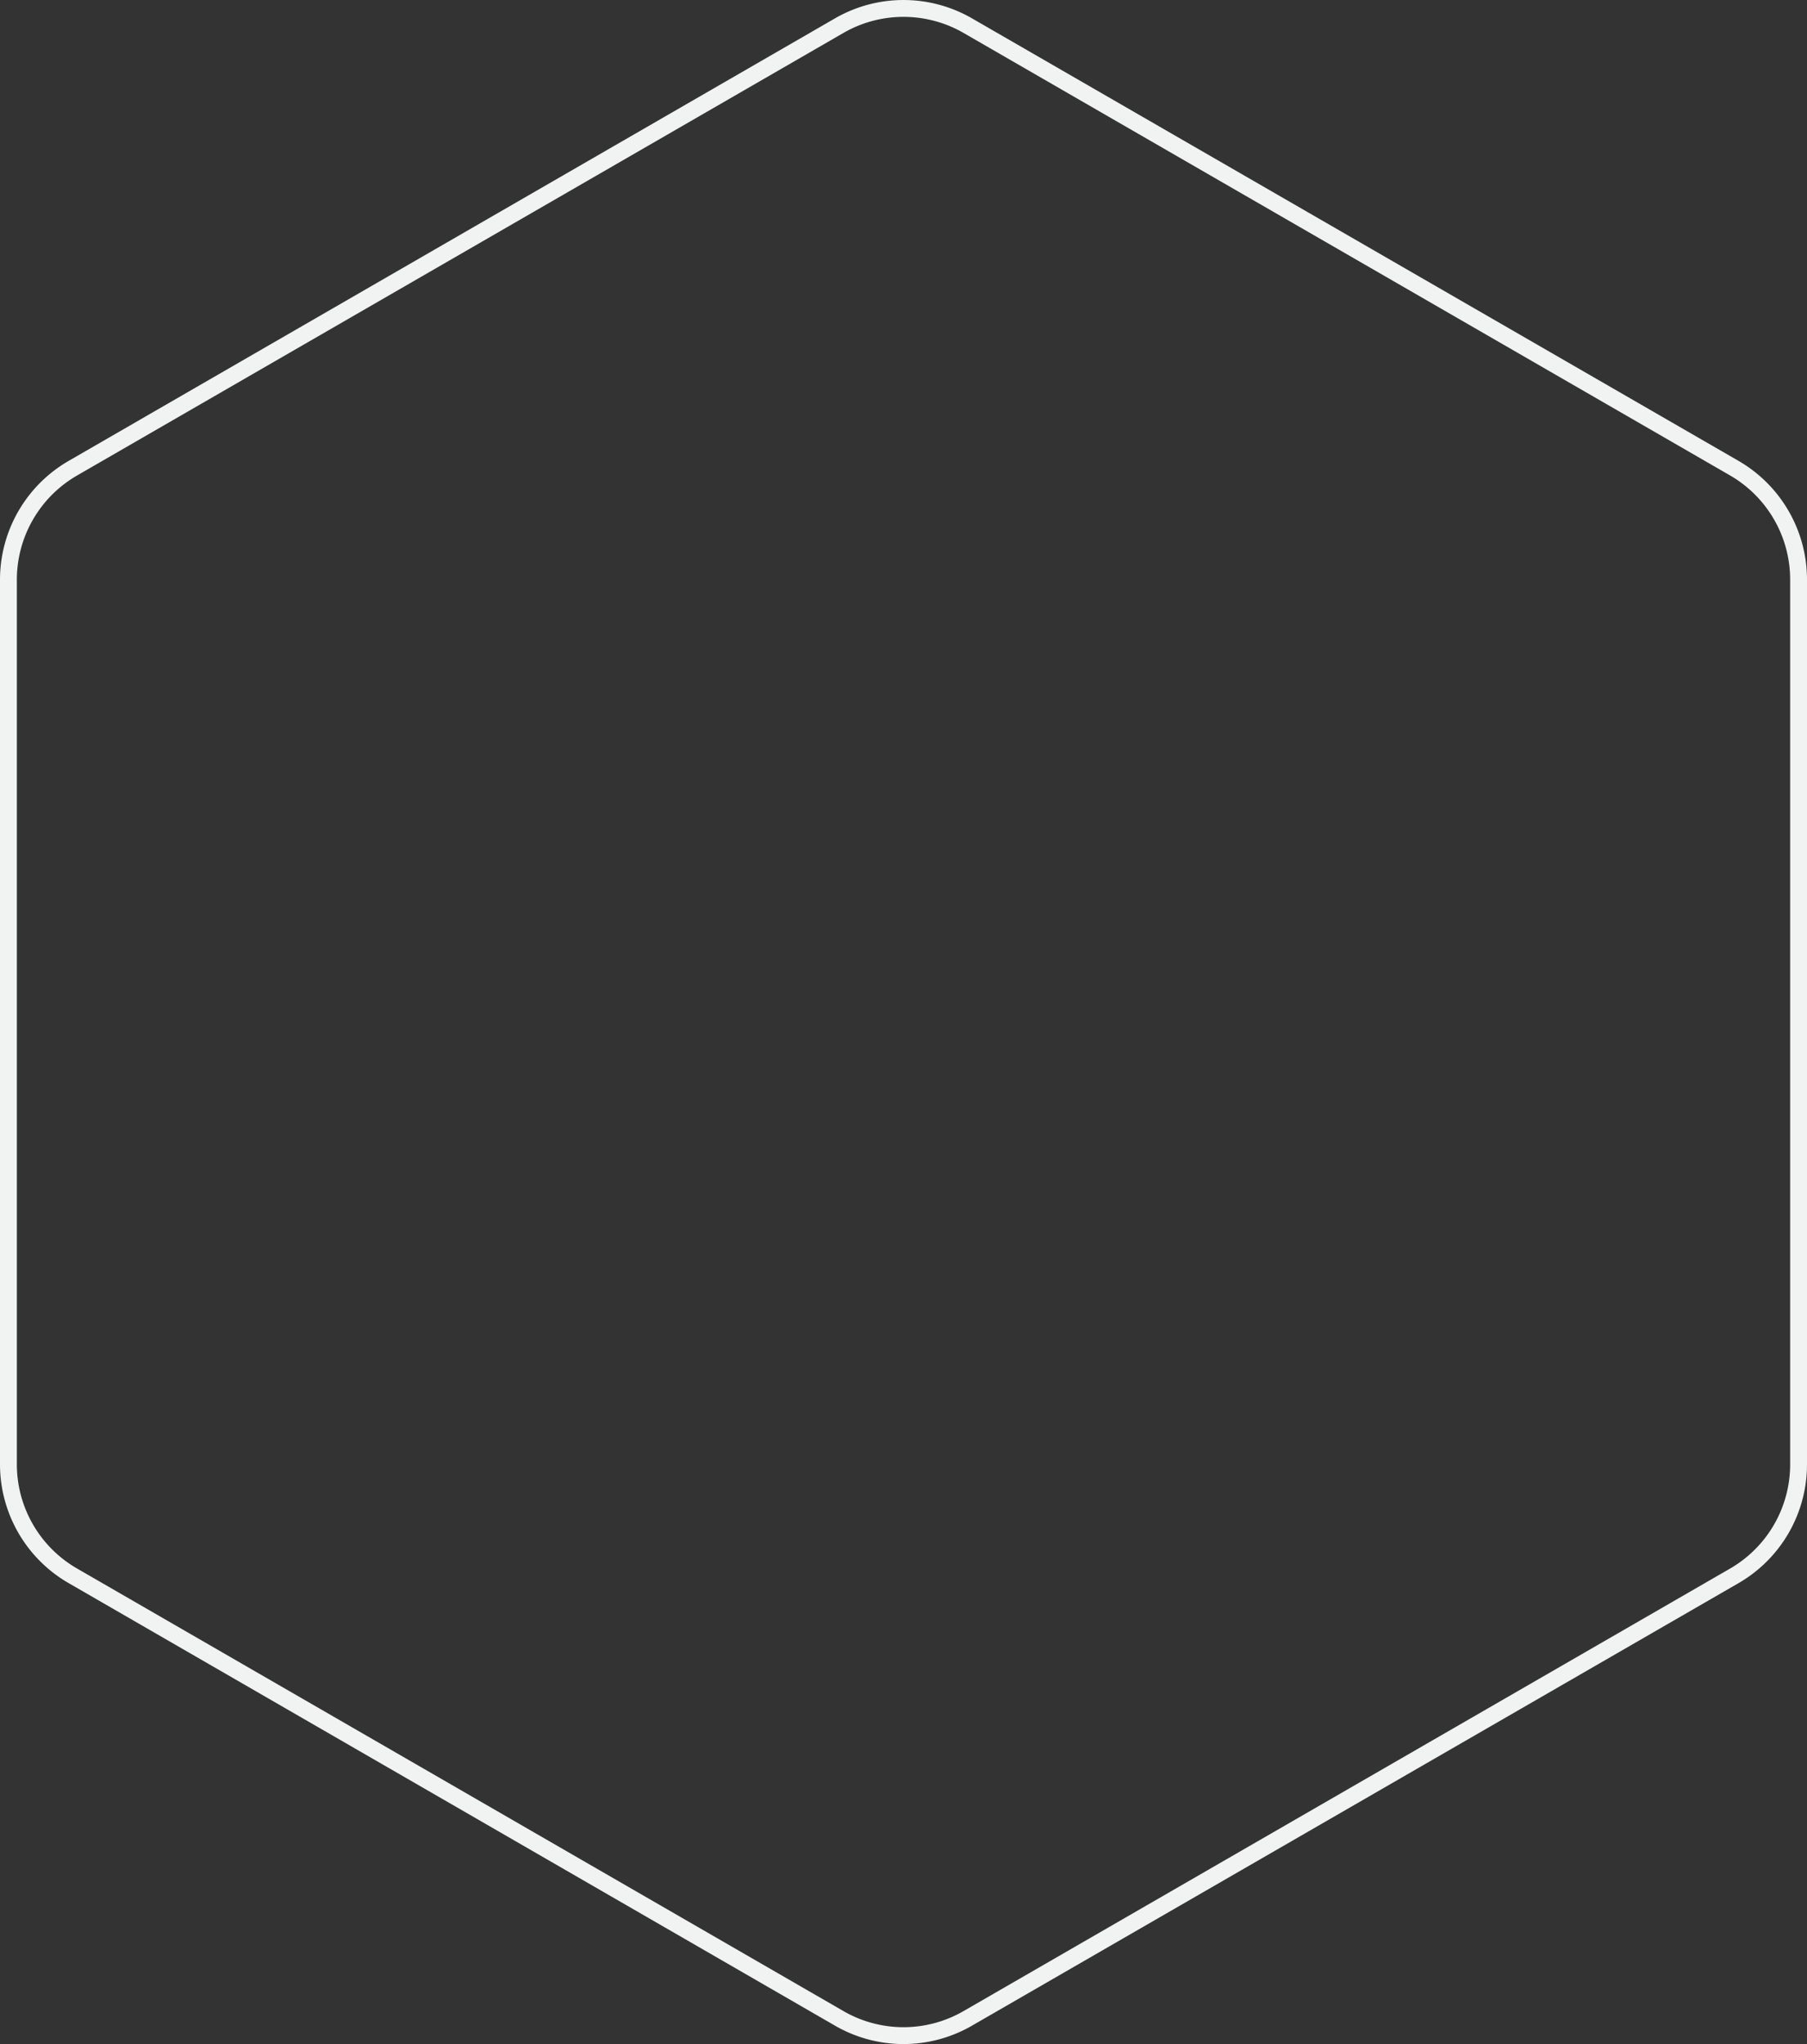 <svg xmlns="http://www.w3.org/2000/svg" viewBox="0 0 321.7 363.91"><rect x="0" y="0" width="321.7" height="363.91" fill="#333333" stroke="none"/><defs><style>.cls-1{fill:none;stroke:#f1f2f2;stroke-miterlimit:10;stroke-width:3px;}</style></defs><g id="Layer_2" data-name="Layer 2"><g id="Layer_1-2" data-name="Layer 1"><path class="cls-1" d="M1.5,103.18V260.73A22.91,22.91,0,0,0,13,280.57L149.4,359.34a22.85,22.85,0,0,0,22.9,0l136.44-78.77a22.9,22.9,0,0,0,11.46-19.84V103.18a22.93,22.93,0,0,0-11.46-19.84L172.3,4.57a22.9,22.9,0,0,0-22.9,0L13,83.34A22.94,22.94,0,0,0,1.5,103.18Z"/></g></g></svg>